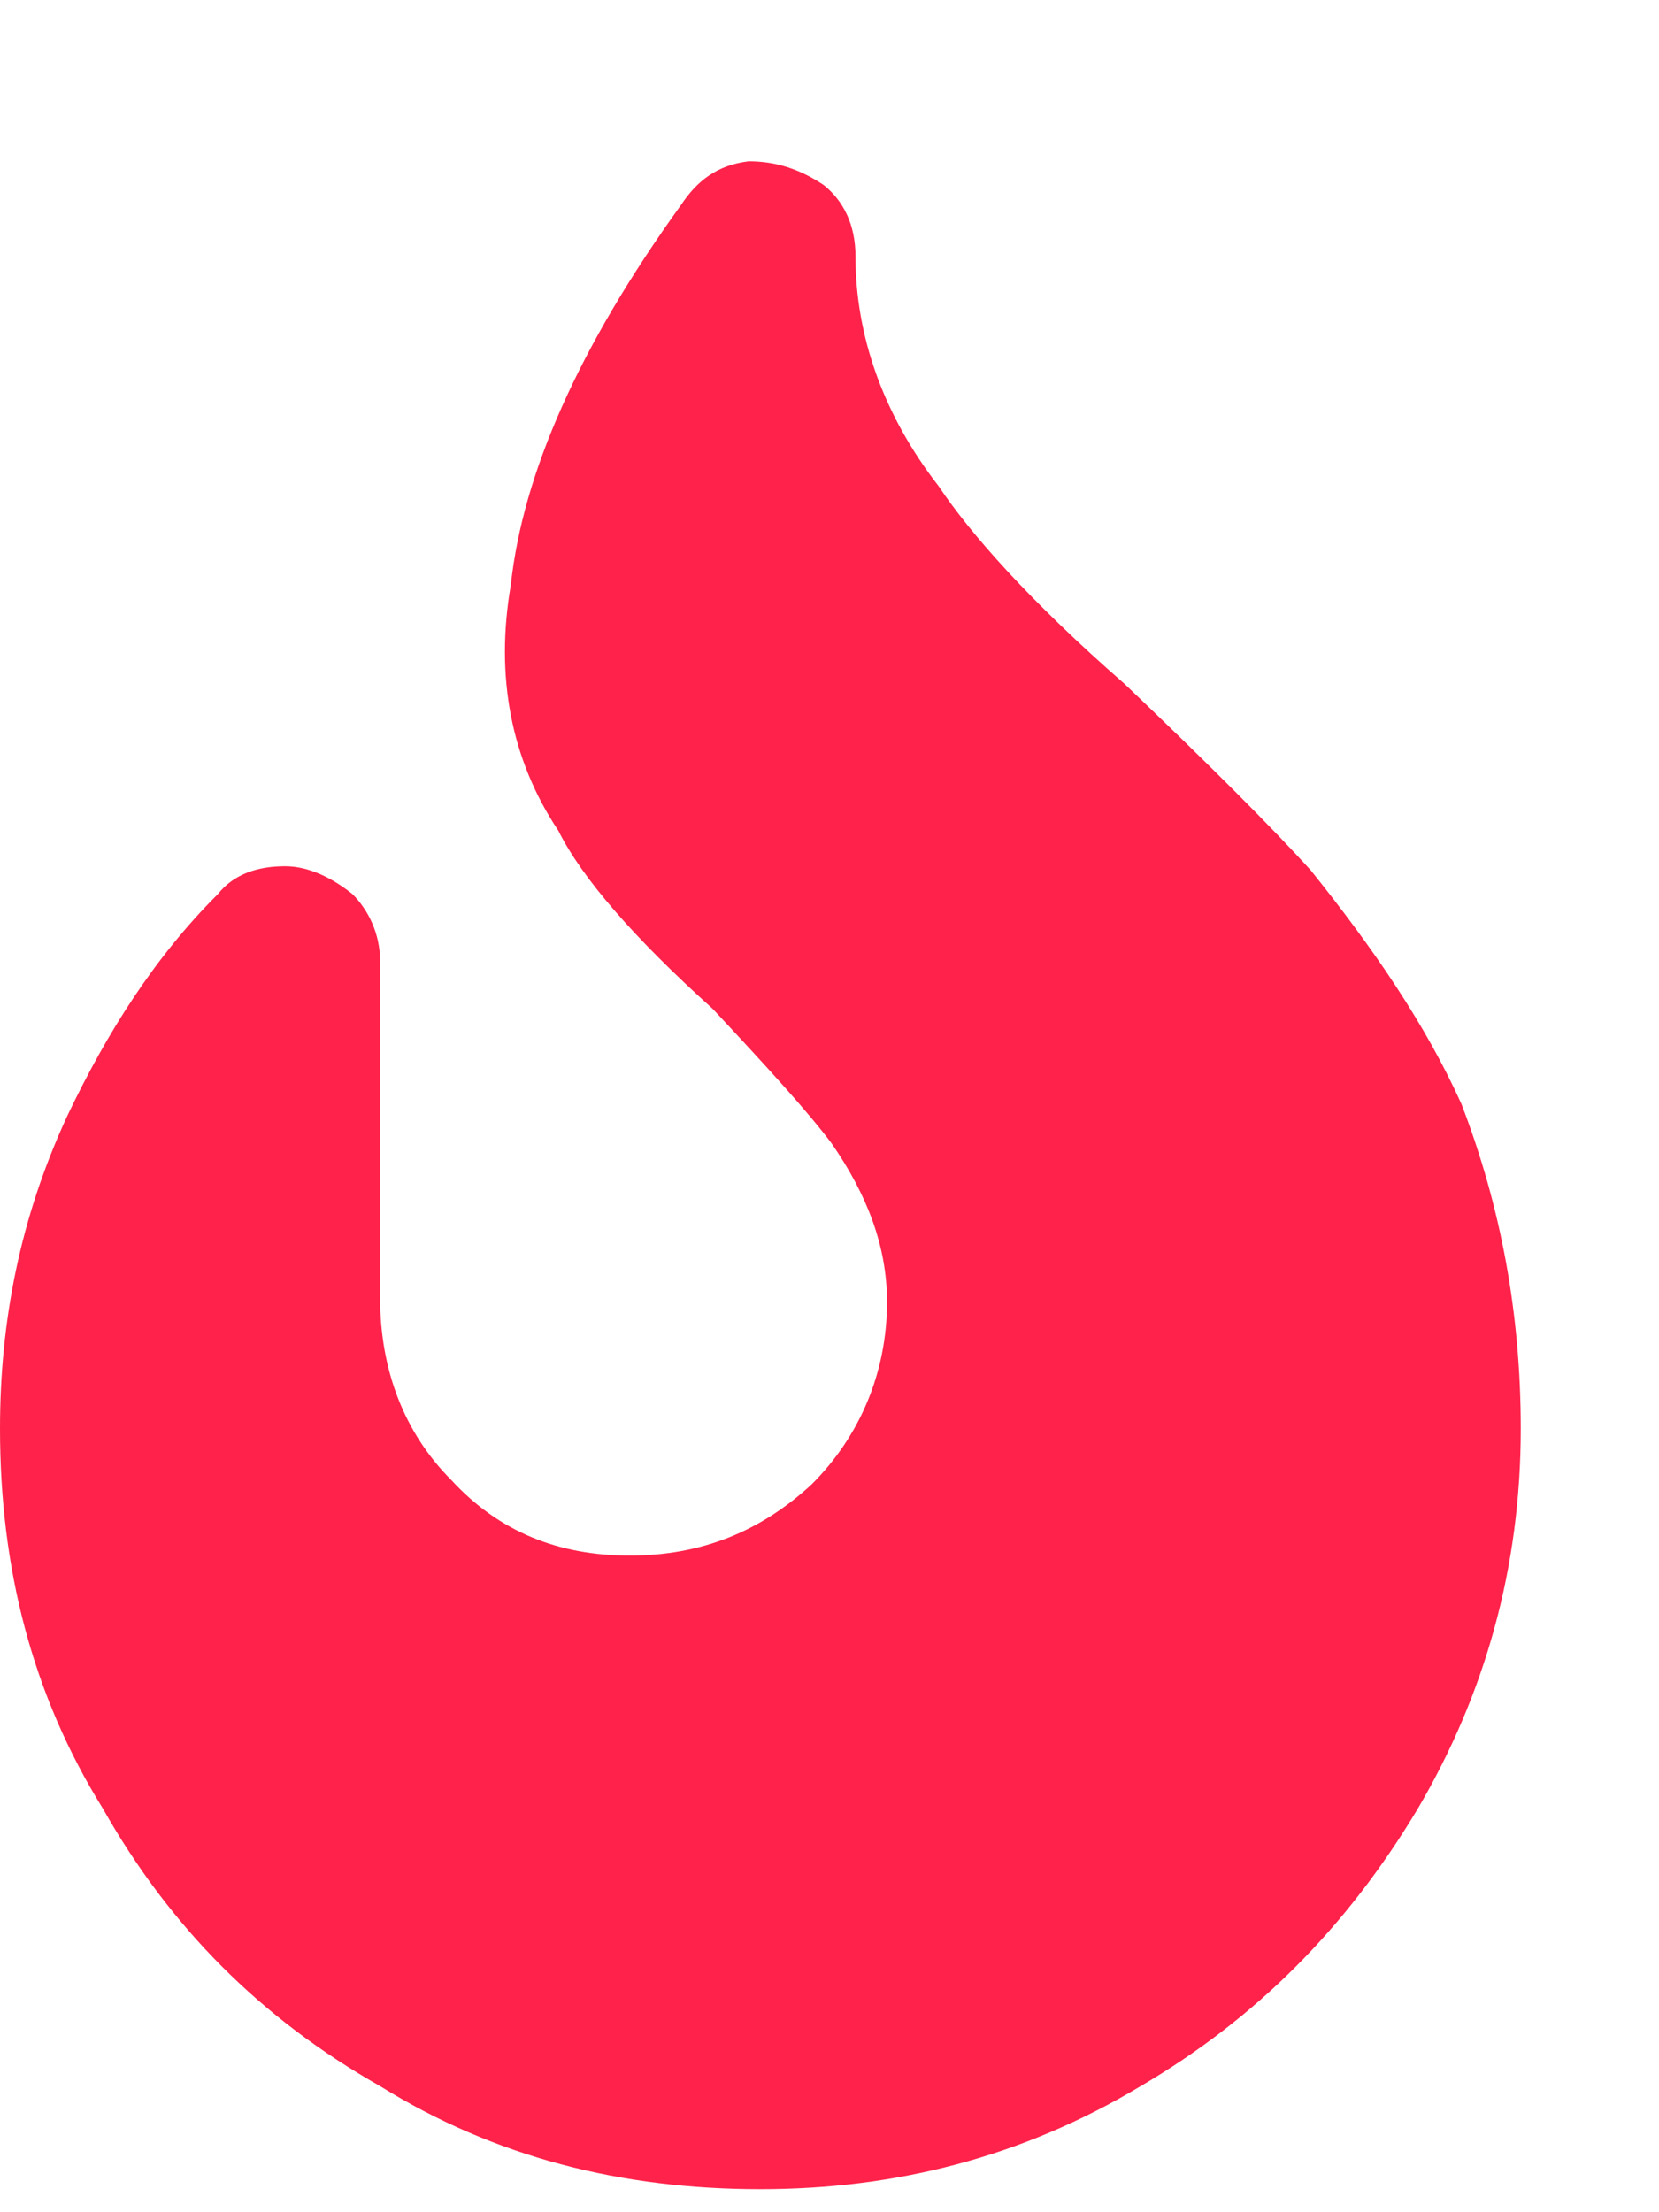 <svg width="9" height="12" viewBox="0 0 9 12" fill="none" xmlns="http://www.w3.org/2000/svg">
<path d="M4.641 1.391C4.641 1.82 4.791 2.25 5.092 2.637C5.264 2.895 5.586 3.26 6.102 3.711C6.553 4.141 6.896 4.484 7.111 4.721C7.455 5.15 7.734 5.559 7.928 5.988C8.143 6.547 8.25 7.127 8.25 7.75C8.25 8.502 8.057 9.189 7.691 9.812C7.305 10.457 6.811 10.951 6.188 11.316C5.543 11.703 4.855 11.875 4.125 11.875C3.373 11.875 2.686 11.703 2.062 11.316C1.418 10.951 0.924 10.457 0.559 9.812C0.172 9.189 0 8.502 0 7.75C0 7.17 0.107 6.611 0.365 6.053C0.58 5.602 0.838 5.193 1.182 4.85C1.268 4.742 1.396 4.699 1.547 4.699C1.676 4.699 1.805 4.764 1.912 4.85C1.998 4.936 2.062 5.064 2.062 5.215V7.041C2.062 7.428 2.191 7.771 2.449 8.029C2.707 8.309 3.029 8.438 3.416 8.438C3.803 8.438 4.125 8.309 4.404 8.051C4.662 7.793 4.812 7.449 4.812 7.062C4.812 6.762 4.705 6.482 4.512 6.203C4.383 6.031 4.168 5.795 3.867 5.473C3.438 5.086 3.158 4.764 3.029 4.506C2.771 4.119 2.686 3.668 2.771 3.174C2.836 2.572 3.137 1.885 3.695 1.111C3.781 0.982 3.889 0.896 4.061 0.875C4.211 0.875 4.34 0.918 4.469 1.004C4.576 1.09 4.641 1.219 4.641 1.391Z" fill="#FF224A"/>
</svg>
